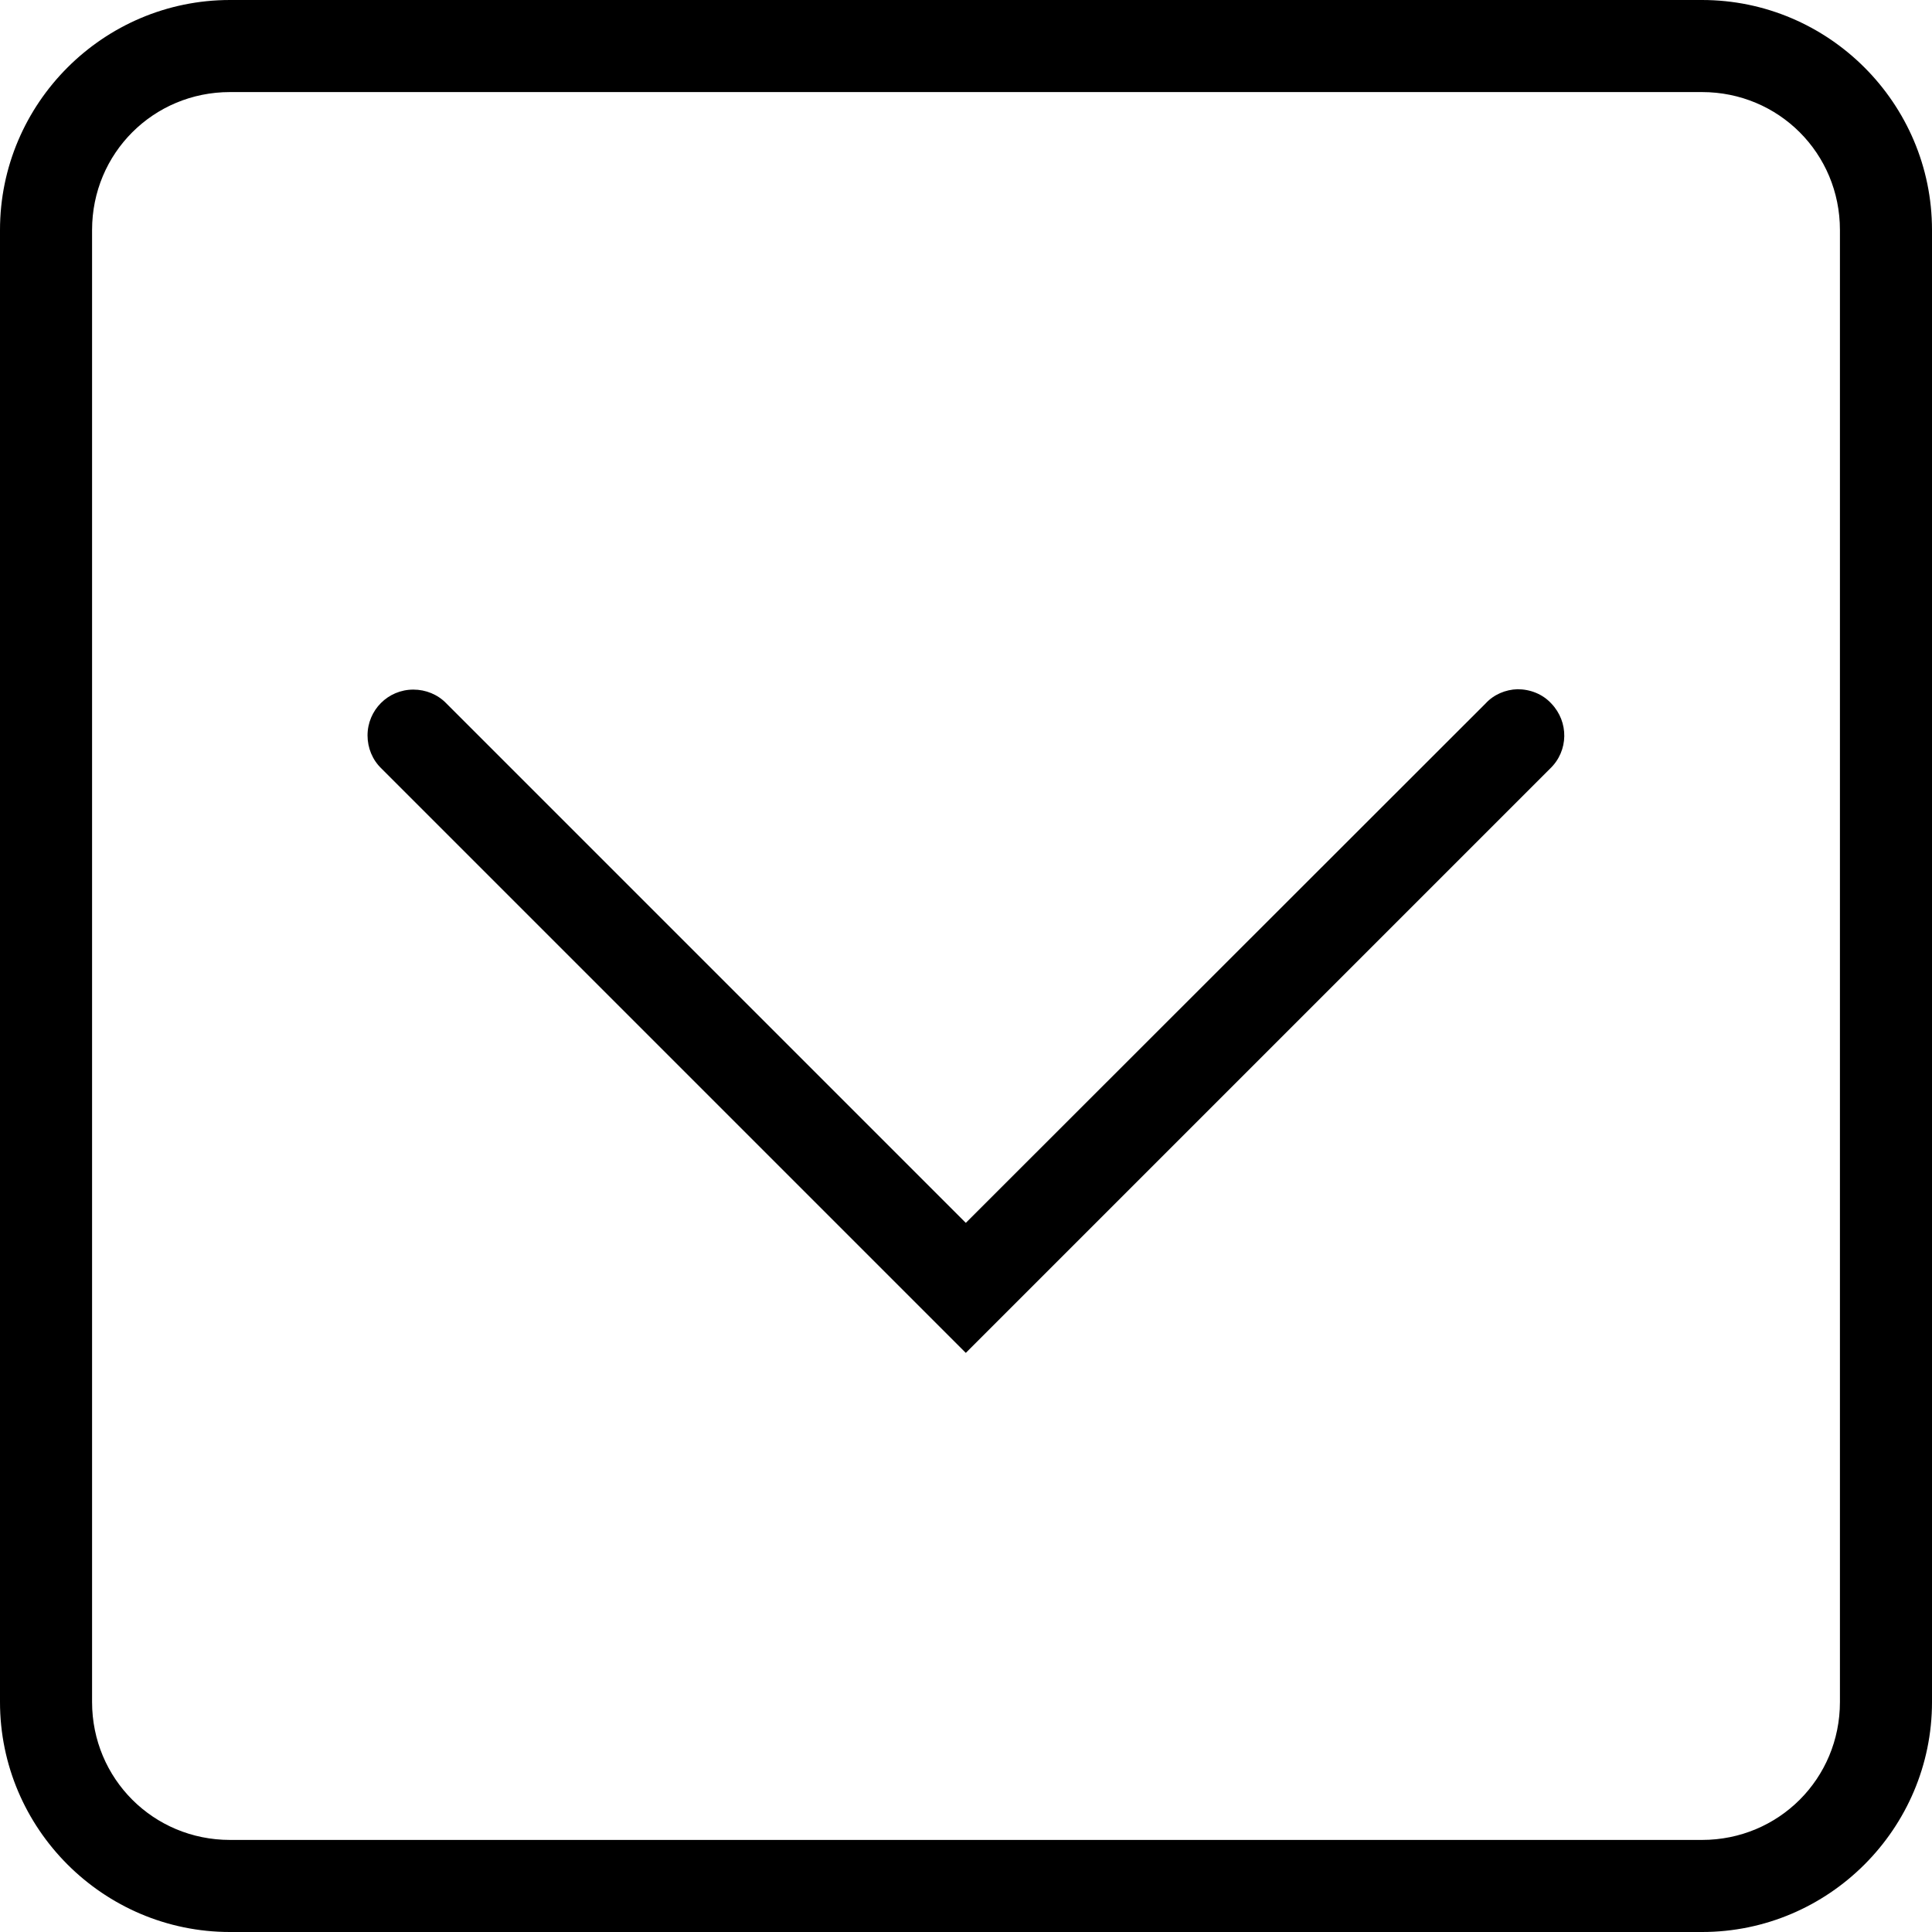 <?xml version="1.0" encoding="utf-8"?>
<!-- Generator: Adobe Illustrator 22.1.0, SVG Export Plug-In . SVG Version: 6.00 Build 0)  -->
<svg version="1.1" id="Слой_1" xmlns="http://www.w3.org/2000/svg" xmlns:xlink="http://www.w3.org/1999/xlink" x="0px" y="0px"
	 viewBox="0 0 514.1 514.1" style="enable-background:new 0 0 514.1 514.1;" xml:space="preserve">
<path d="M61.2,0C27.5,0,0,27.5,0,61.2v391.7c0,33.7,27.5,61.2,61.2,61.2h391.7c33.7,0,61.2-27.5,61.2-61.2V61.2
	c0-33.7-27.5-61.2-61.2-61.2H61.2z M61.2,24.5h391.7c20.4,0,36.7,16.3,36.7,36.7v391.7c0,20.4-16.3,36.7-36.7,36.7H61.2
	c-20.4,0-36.7-16.3-36.7-36.7V61.2C24.5,40.8,40.8,24.5,61.2,24.5z M403.8,183.4c-3.2,0.1-6.3,1.4-8.5,3.8L257,325.4L118.8,187.2
	c-2.3-2.4-5.5-3.7-8.8-3.7c-6.8,0-12.2,5.5-12.2,12.2c0,3.3,1.3,6.5,3.7,8.8L257,360l155.5-155.5c4.9-4.7,5-12.4,0.3-17.3
	C410.5,184.7,407.2,183.4,403.8,183.4L403.8,183.4z"/>
</svg>
